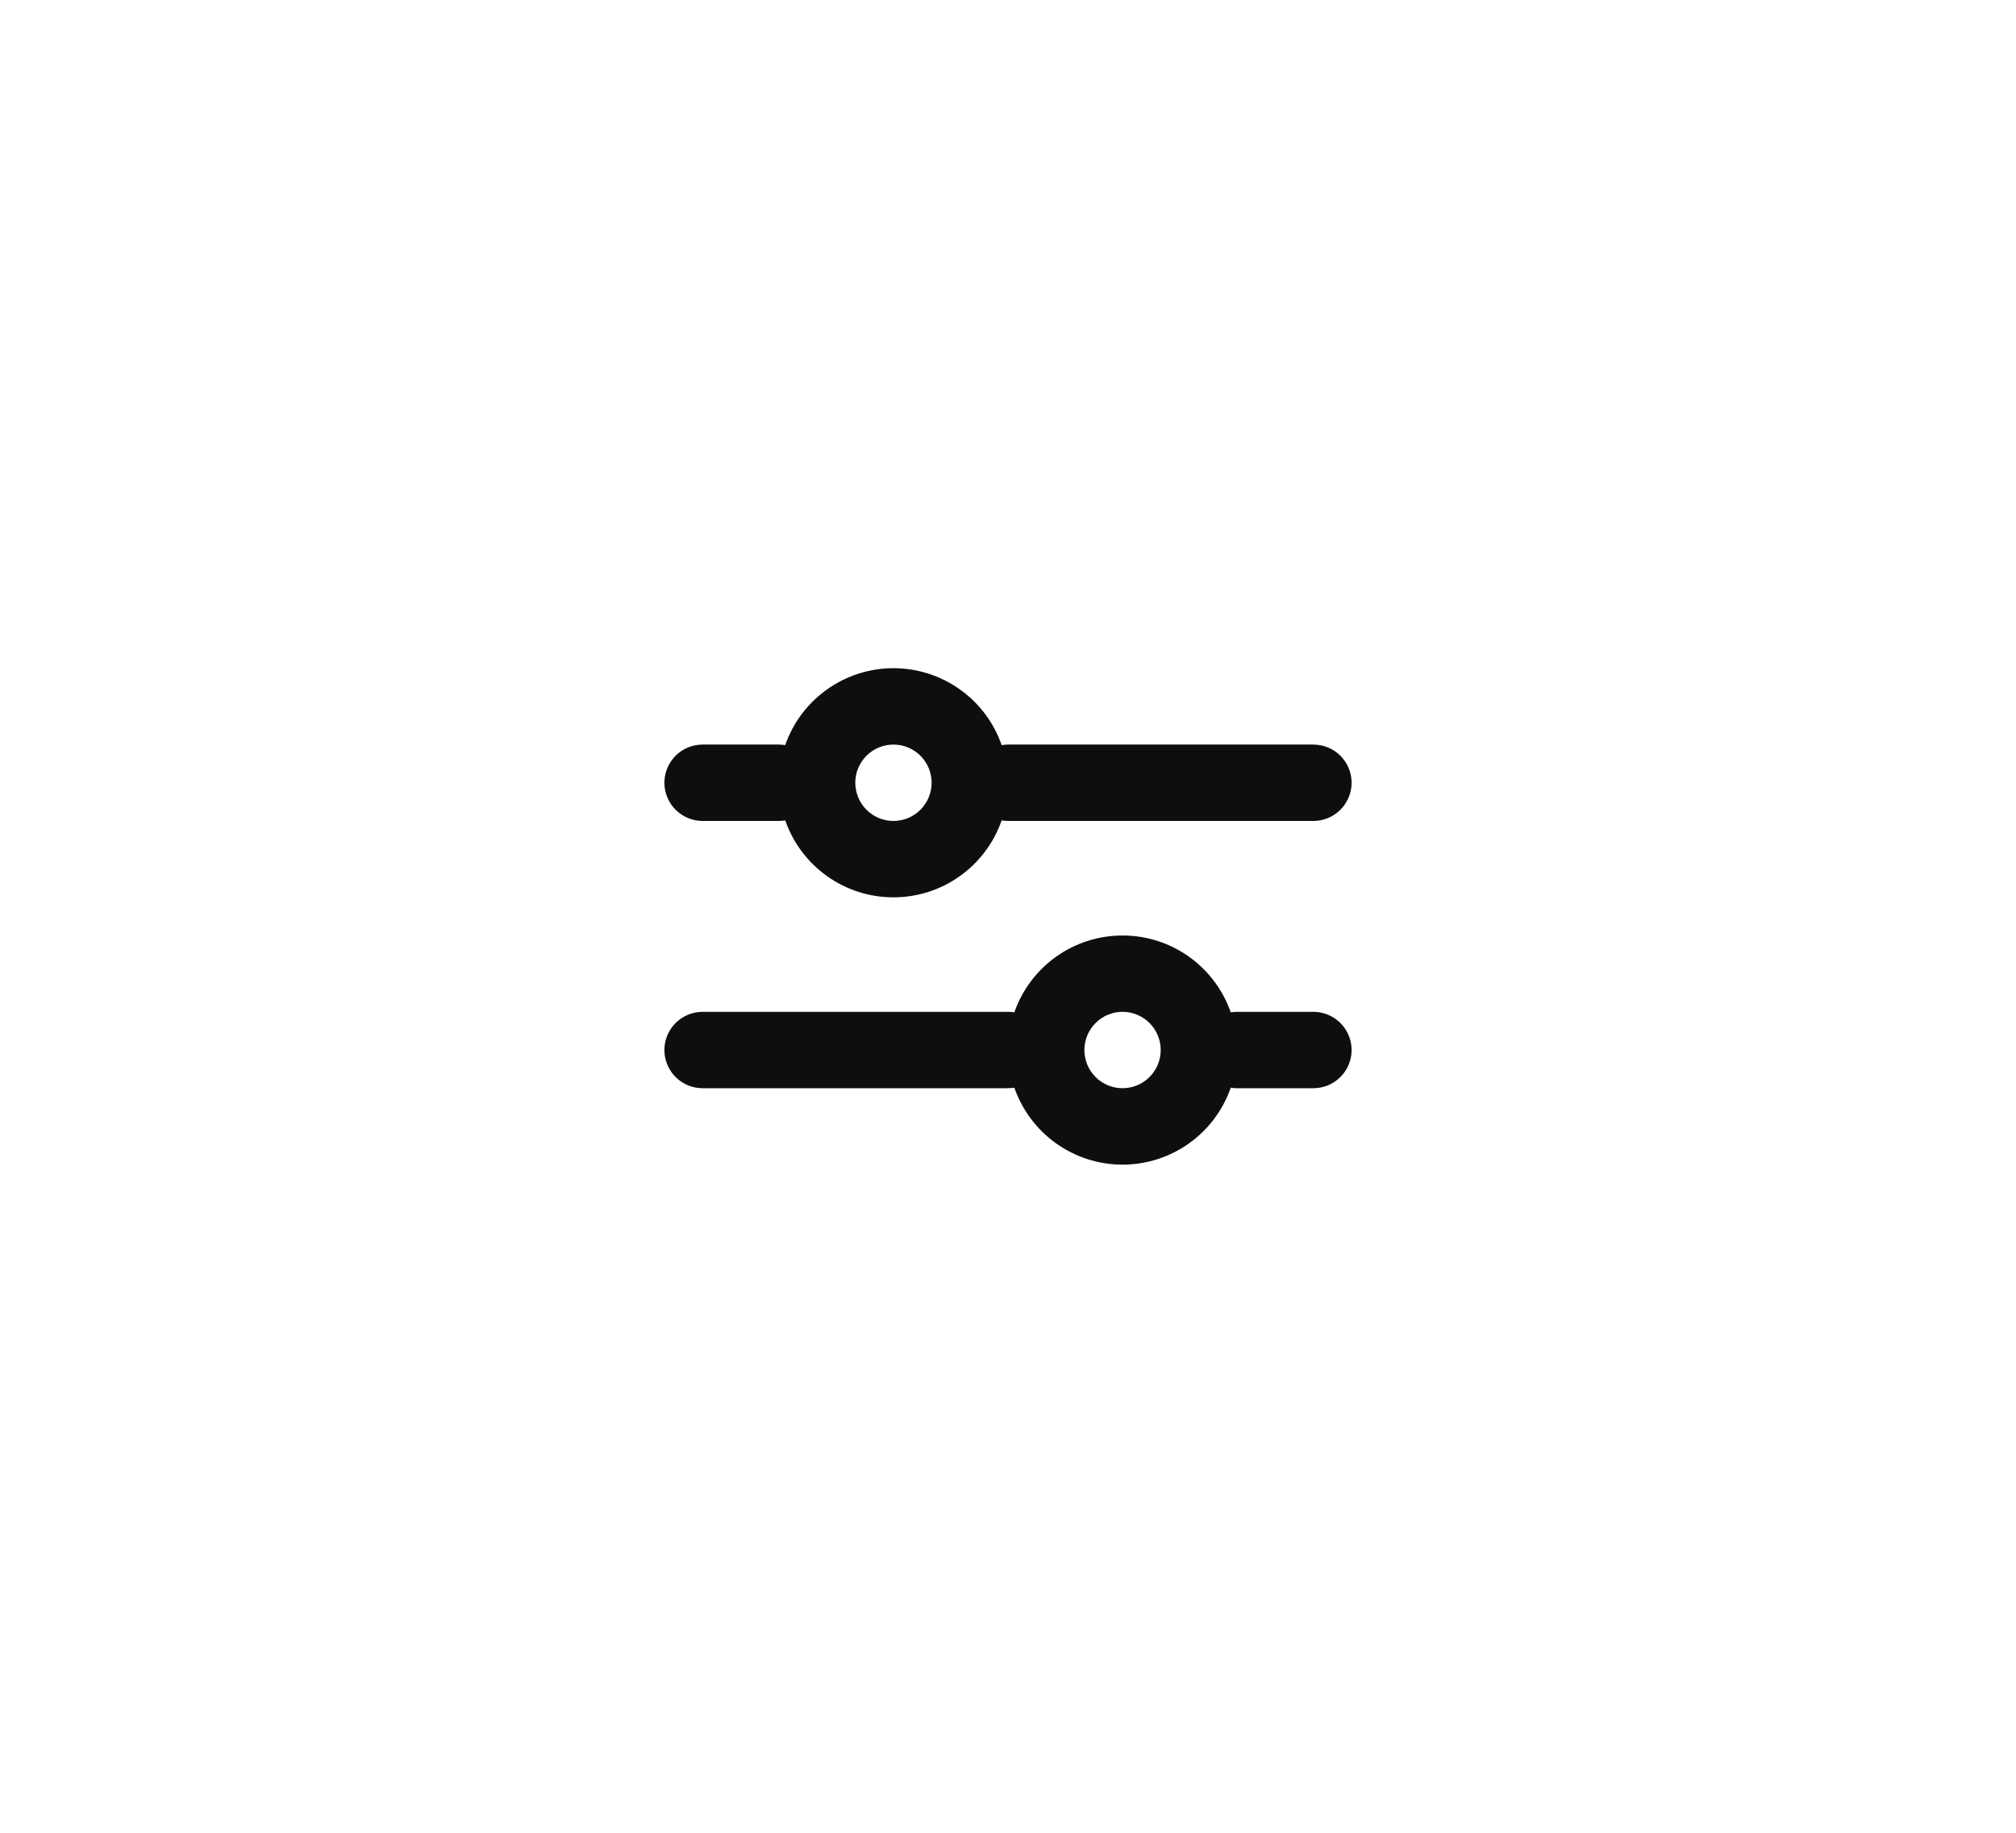 <svg width="44" height="40" viewBox="0 0 44 40" fill="none" xmlns="http://www.w3.org/2000/svg">
<rect width="44" height="40" fill="white"/>
<path d="M19.5 14.583C18.981 14.583 18.474 14.745 18.051 15.046C17.627 15.347 17.308 15.772 17.137 16.262L17.098 16.256L17 16.25H15.333C15.121 16.25 14.917 16.332 14.762 16.477C14.608 16.623 14.515 16.823 14.502 17.035C14.49 17.247 14.559 17.455 14.695 17.618C14.832 17.781 15.025 17.886 15.236 17.911L15.333 17.917H17C17.047 17.917 17.093 17.913 17.138 17.905C17.309 18.396 17.628 18.821 18.051 19.122C18.474 19.423 18.981 19.585 19.5 19.584C20.02 19.584 20.526 19.423 20.949 19.121C21.372 18.82 21.691 18.395 21.862 17.904L21.903 17.911L22 17.917H28.667C28.879 17.916 29.083 17.835 29.238 17.689C29.392 17.544 29.485 17.344 29.498 17.132C29.51 16.92 29.441 16.711 29.305 16.549C29.168 16.386 28.975 16.281 28.764 16.256L28.667 16.25H22C21.953 16.25 21.907 16.254 21.862 16.262C21.691 15.771 21.372 15.346 20.949 15.046C20.526 14.745 20.019 14.583 19.5 14.583ZM19.5 16.25C19.721 16.25 19.933 16.338 20.089 16.494C20.245 16.65 20.333 16.862 20.333 17.083C20.333 17.304 20.245 17.516 20.089 17.673C19.933 17.829 19.721 17.917 19.5 17.917C19.279 17.917 19.067 17.829 18.911 17.673C18.755 17.516 18.667 17.304 18.667 17.083C18.667 16.862 18.755 16.65 18.911 16.494C19.067 16.338 19.279 16.25 19.5 16.25ZM24.5 20.417C25.593 20.417 26.523 21.118 26.862 22.096L26.903 22.089L27 22.083H28.667C28.879 22.084 29.083 22.165 29.238 22.311C29.392 22.456 29.485 22.656 29.498 22.868C29.51 23.08 29.441 23.289 29.305 23.451C29.168 23.614 28.975 23.719 28.764 23.744L28.667 23.75H27C26.953 23.75 26.907 23.746 26.862 23.738C26.691 24.229 26.372 24.654 25.949 24.955C25.526 25.256 25.019 25.418 24.5 25.418C23.98 25.418 23.474 25.256 23.051 24.955C22.628 24.654 22.309 24.228 22.138 23.738L22.097 23.744L22 23.75H15.333C15.121 23.75 14.917 23.668 14.762 23.523C14.608 23.377 14.515 23.177 14.502 22.965C14.49 22.753 14.559 22.545 14.695 22.382C14.832 22.219 15.025 22.114 15.236 22.089L15.333 22.083H22C22.047 22.083 22.093 22.087 22.138 22.095C22.309 21.605 22.628 21.18 23.051 20.879C23.474 20.578 23.981 20.417 24.5 20.417ZM24.5 22.083C24.279 22.083 24.067 22.171 23.911 22.327C23.755 22.484 23.667 22.696 23.667 22.917C23.667 23.138 23.755 23.35 23.911 23.506C24.067 23.662 24.279 23.75 24.5 23.75C24.721 23.75 24.933 23.662 25.089 23.506C25.245 23.35 25.333 23.138 25.333 22.917C25.333 22.696 25.245 22.484 25.089 22.327C24.933 22.171 24.721 22.083 24.5 22.083Z" fill="#0E0E0F"/>
</svg>
